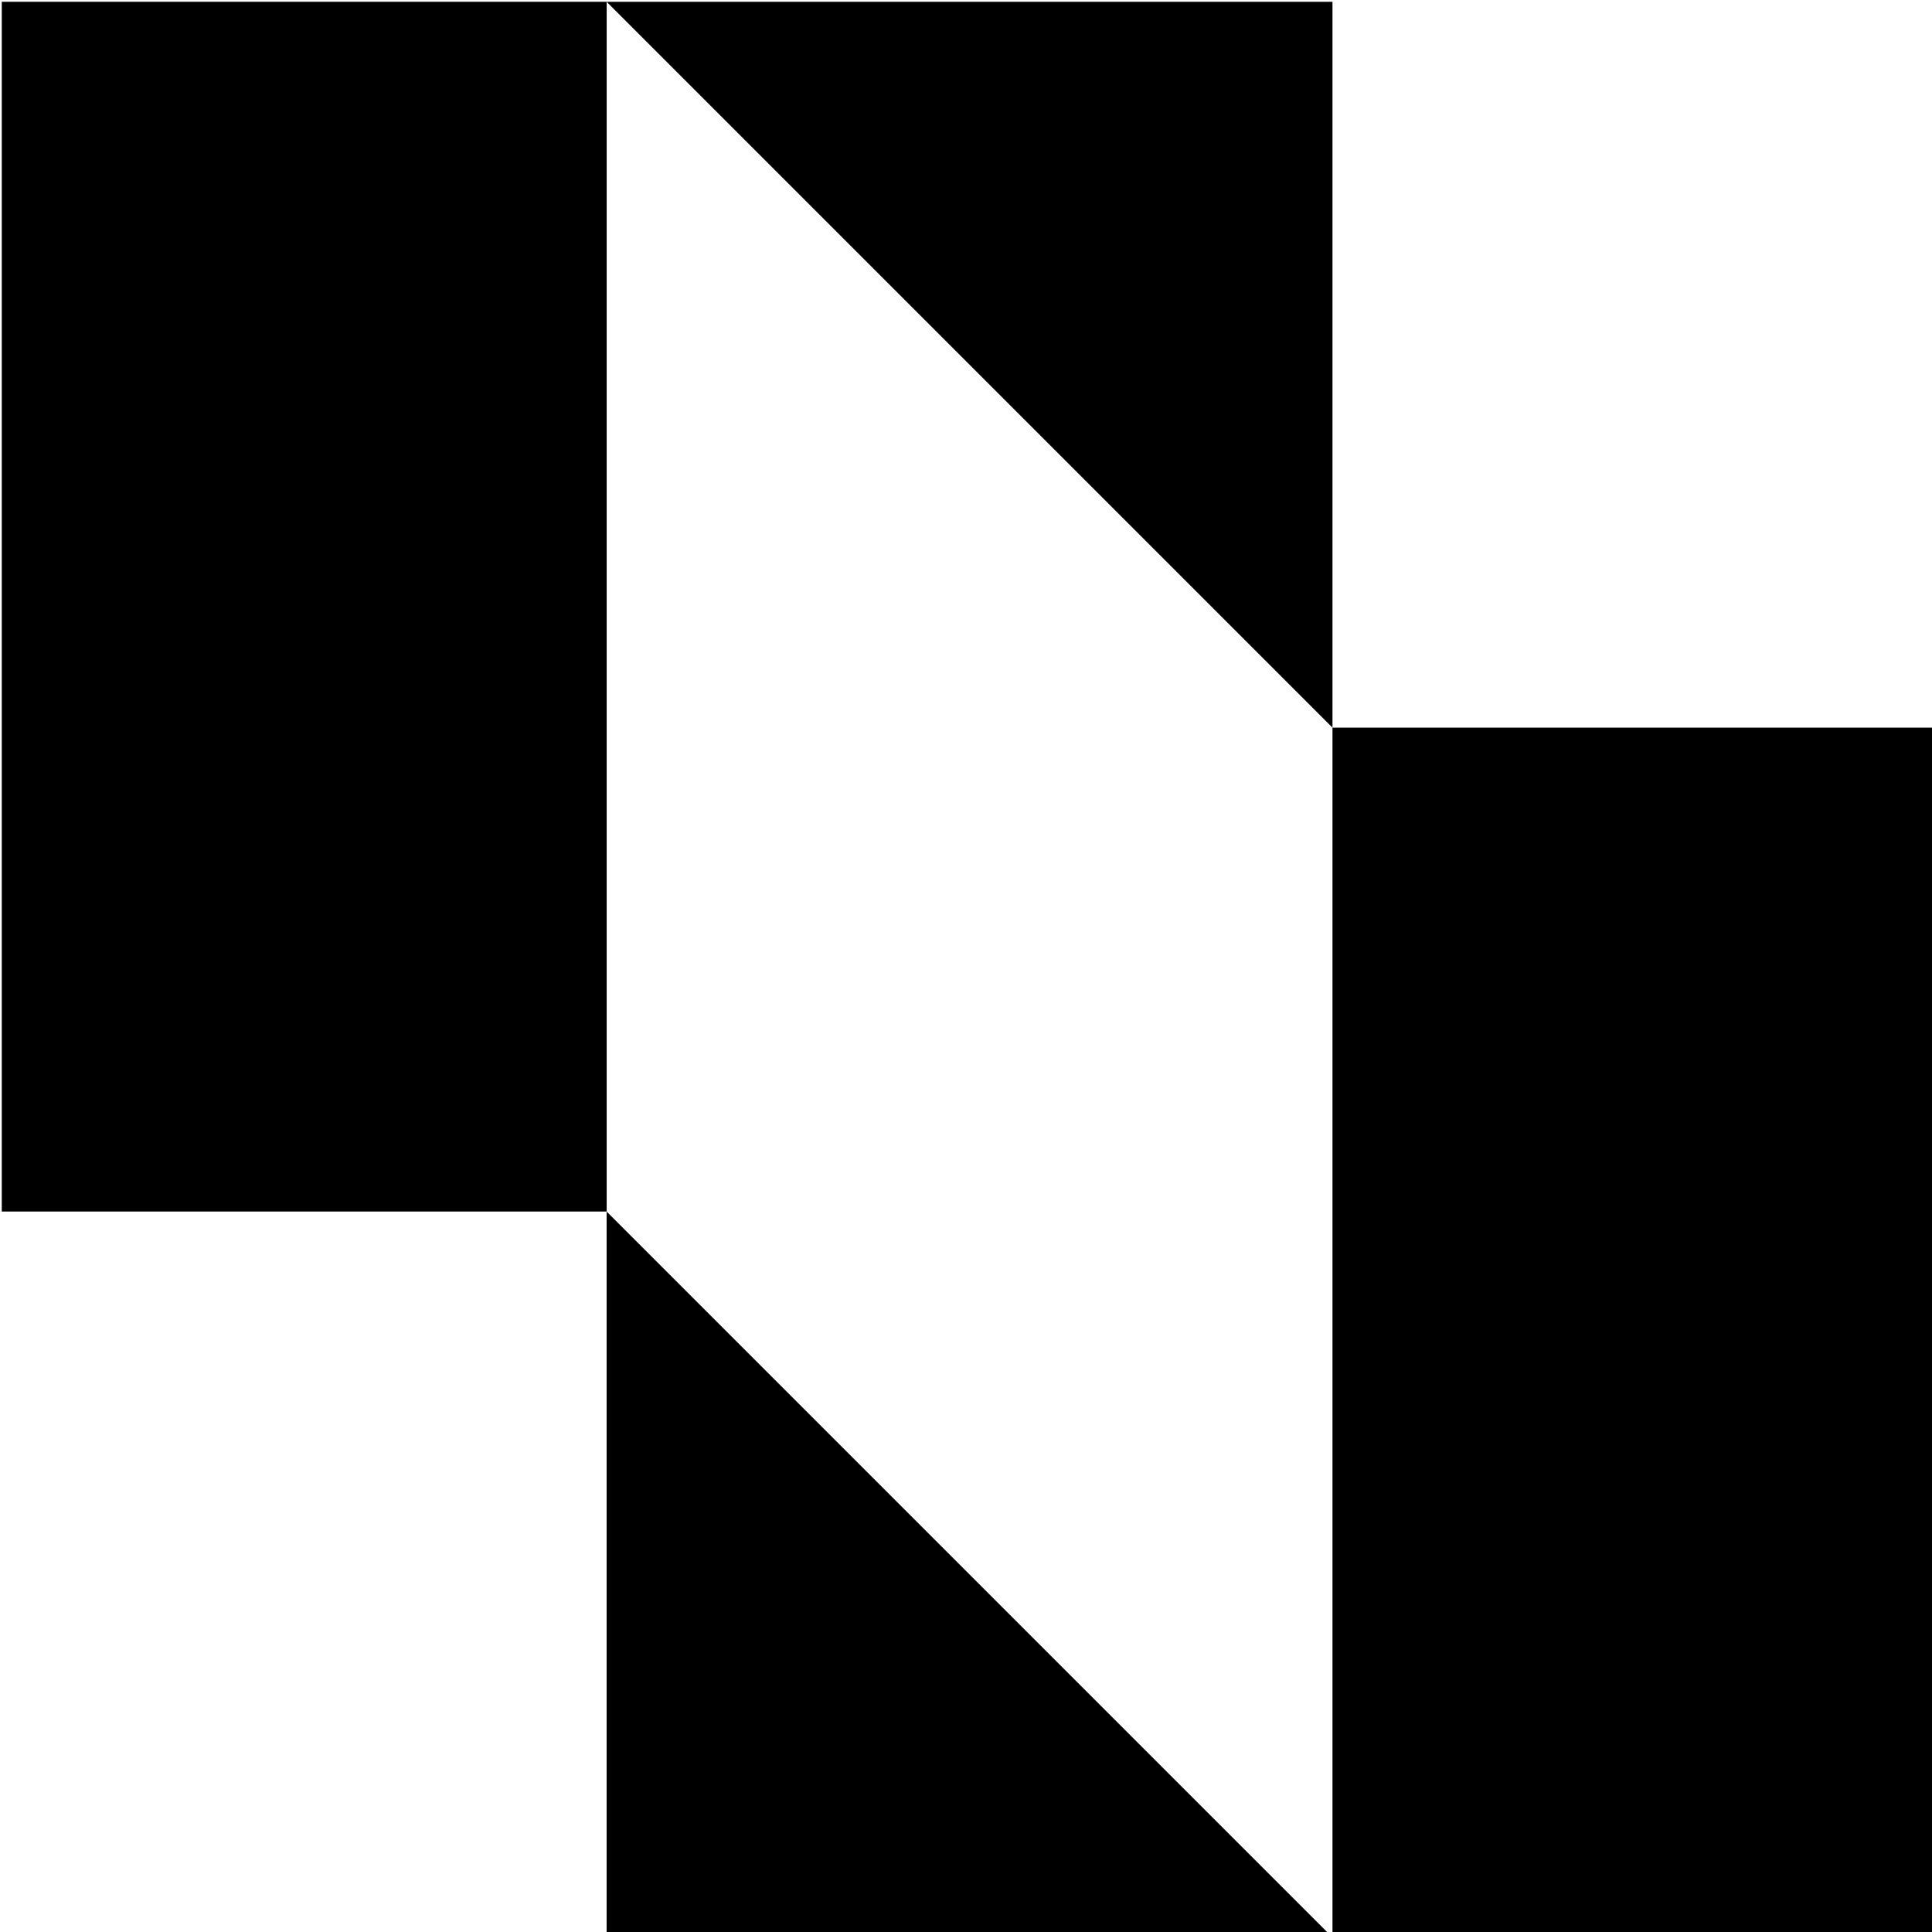 <?xml version="1.0" encoding="UTF-8" standalone="no"?>
<svg
   xmlns:dc="http://purl.org/dc/elements/1.1/"
   xmlns:cc="http://creativecommons.org/ns#"
   xmlns:rdf="http://www.w3.org/1999/02/22-rdf-syntax-ns#"
   xmlns:svg="http://www.w3.org/2000/svg"
   xmlns="http://www.w3.org/2000/svg"
   version="1.1"
   id="Warstwa_1"
   x="0px"
   y="0px"
   viewBox="0 0 24 24"
   xml:space="preserve"
   width="24"
   height="24"><defs
   id="defs23" />
<g
   id="g18"
   transform="matrix(0.081,0,0,0.081,-11.949,-12.029)">
	<rect
   x="147.79"
   y="148.78"
   width="92.77"
   height="185.53"
   id="rect2" />
	<polygon
   points="351.87,445.63 444.64,445.63 444.64,260.1 351.87,260.1 351.87,445.63 "
   id="polygon4" />
	<polygon
   points="240.55,334.31 240.55,445.63 351.87,445.63 "
   id="polygon6" />
	<polygon
   points=""
   id="polygon8" />
	<polygon
   points=""
   id="polygon10" />
	<polygon
   points="351.87,148.78 240.55,148.78 351.87,260.1 "
   id="polygon12" />
	<rect
   x="351.87"
   y="260.1"
   width="0"
   height="0"
   id="rect14" />
	<rect
   x="351.87"
   y="260.1"
   width="0"
   height="0"
   id="rect16" />
</g>
</svg>
